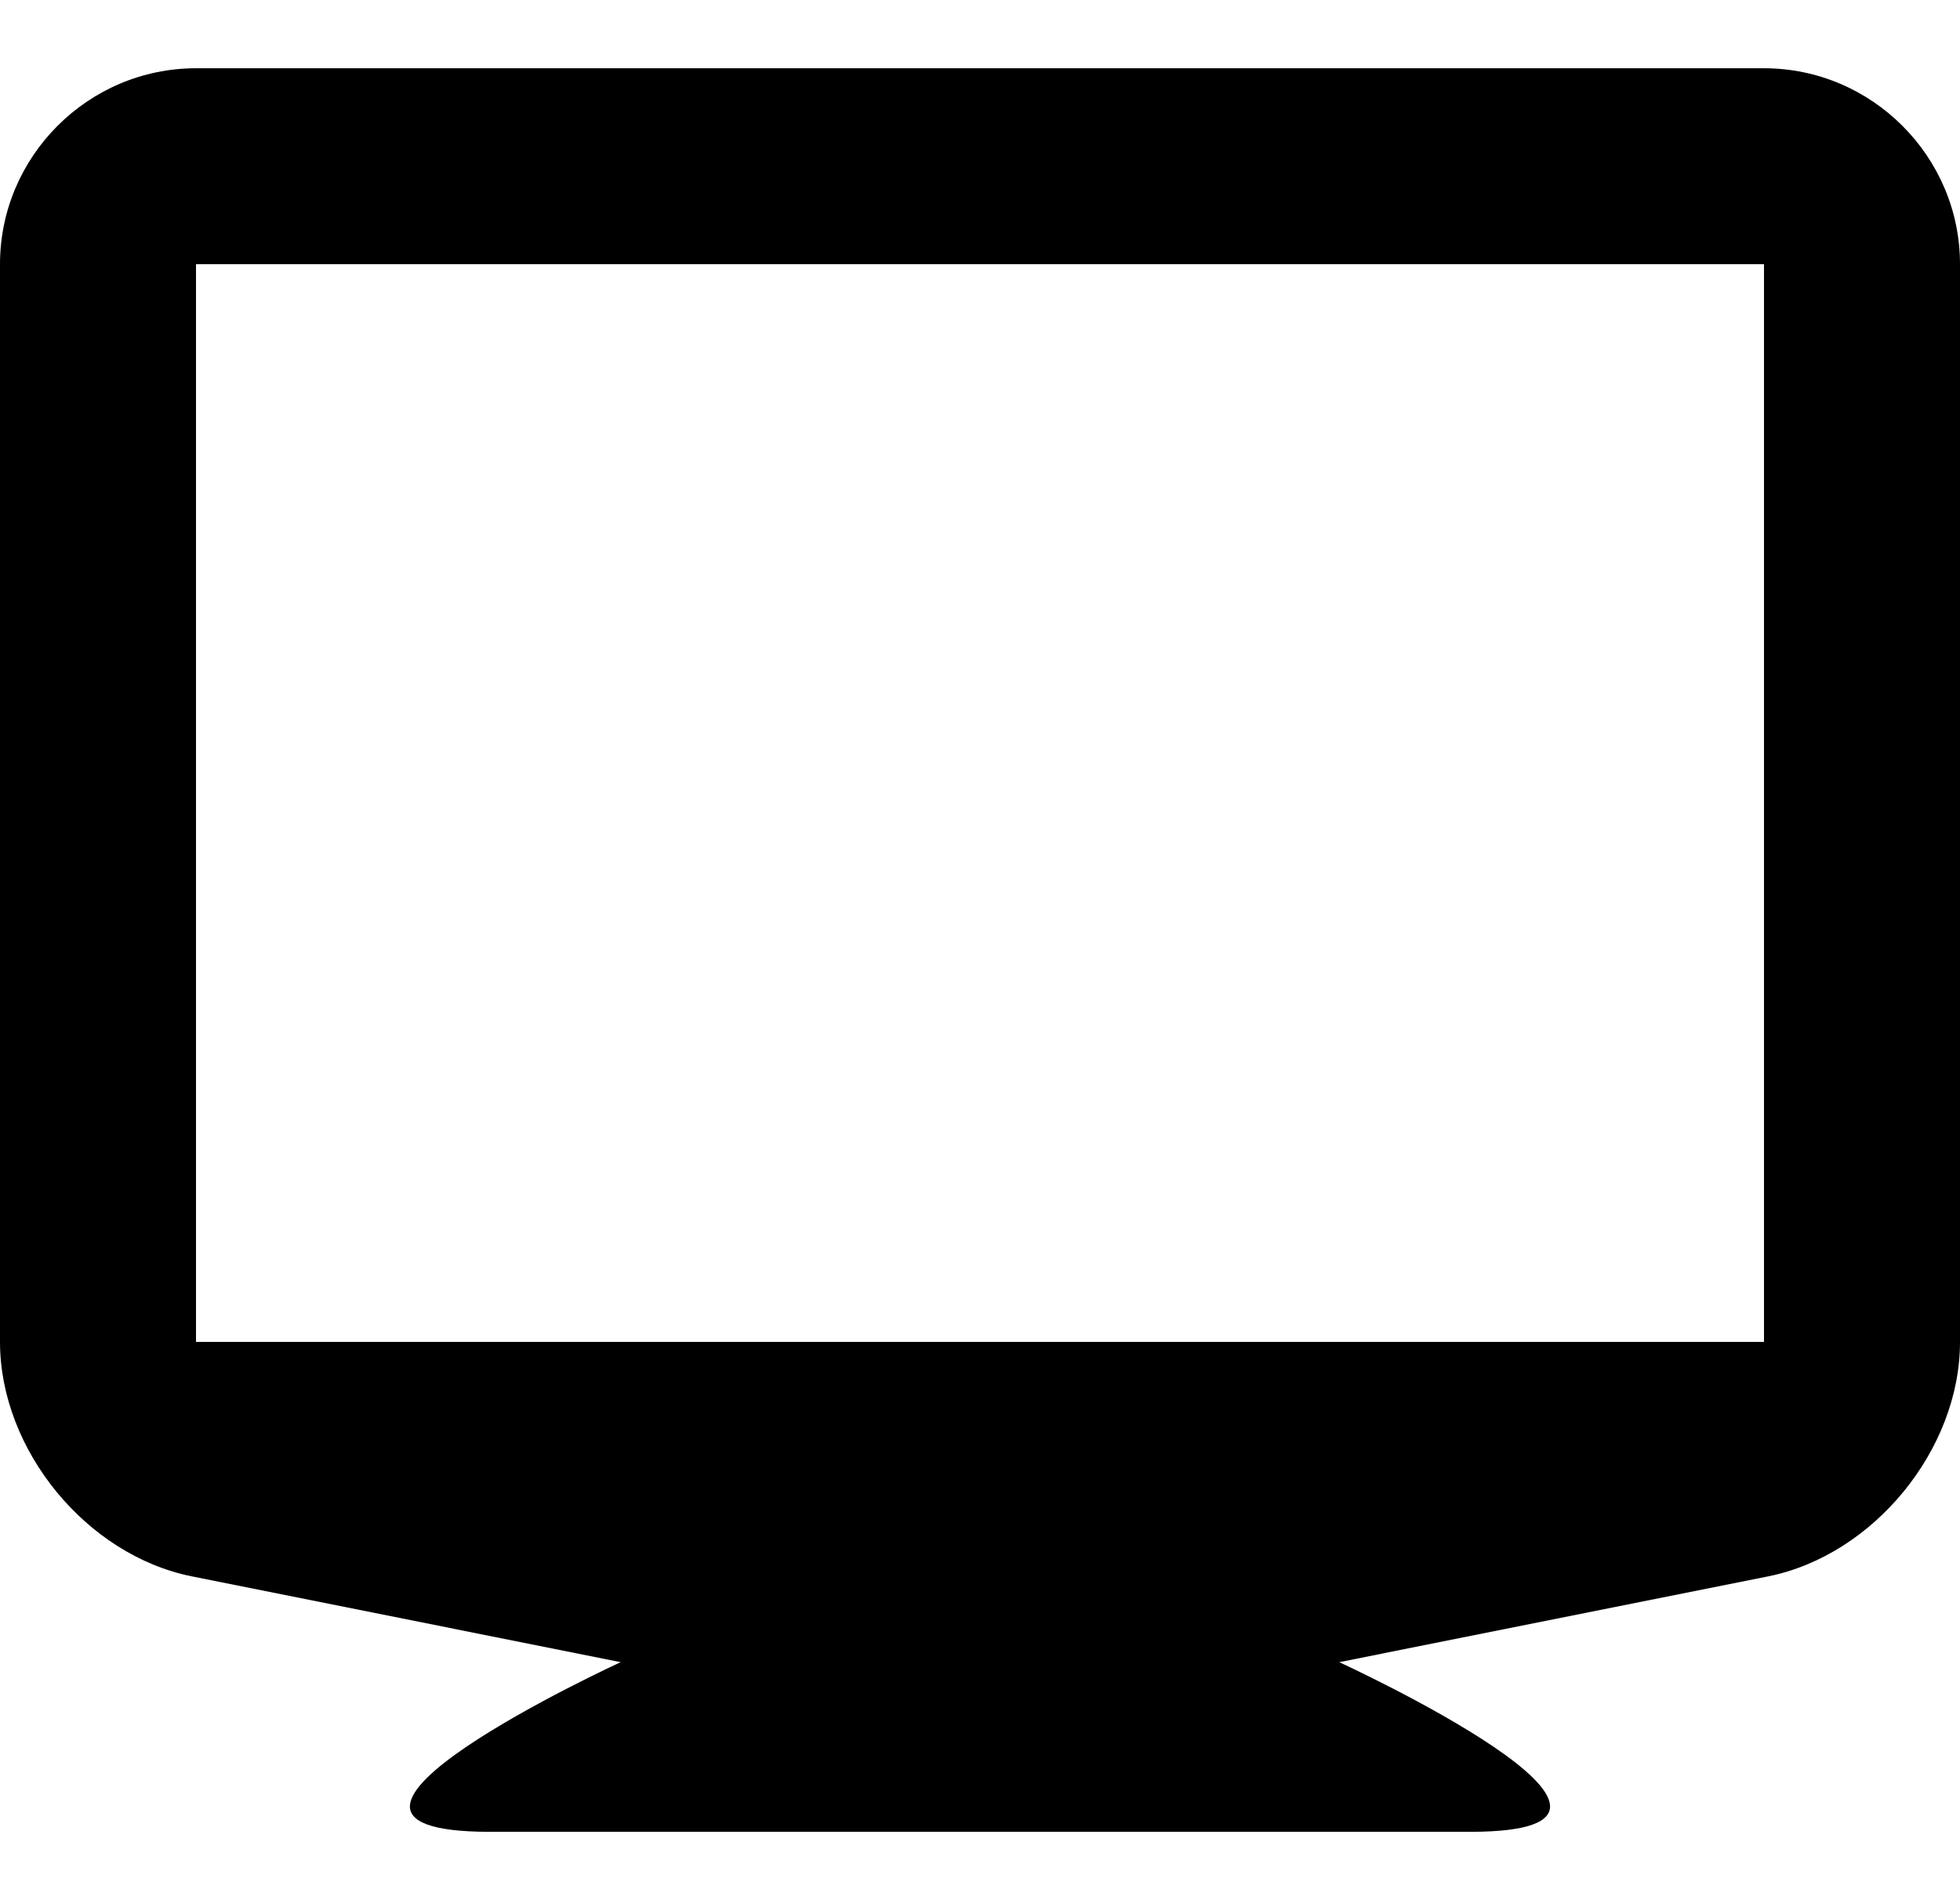 <svg width="24" height="23" viewBox="0 0 24 23" fill="none" xmlns="http://www.w3.org/2000/svg">
<path d="M21.6 0.836H2.4C1.079 0.836 0 1.916 0 3.236V16.436C0 17.756 1.058 19.05 2.353 19.308L7.6 20.358C7.6 20.358 3.084 22.436 6 22.436H18C20.916 22.436 16.399 20.358 16.399 20.358L21.647 19.308C22.94 19.05 24 17.756 24 16.436V3.236C24 1.916 22.92 0.836 21.6 0.836ZM21.6 16.436H2.4V3.236H21.6V16.436Z" fill="black"/>
</svg>
